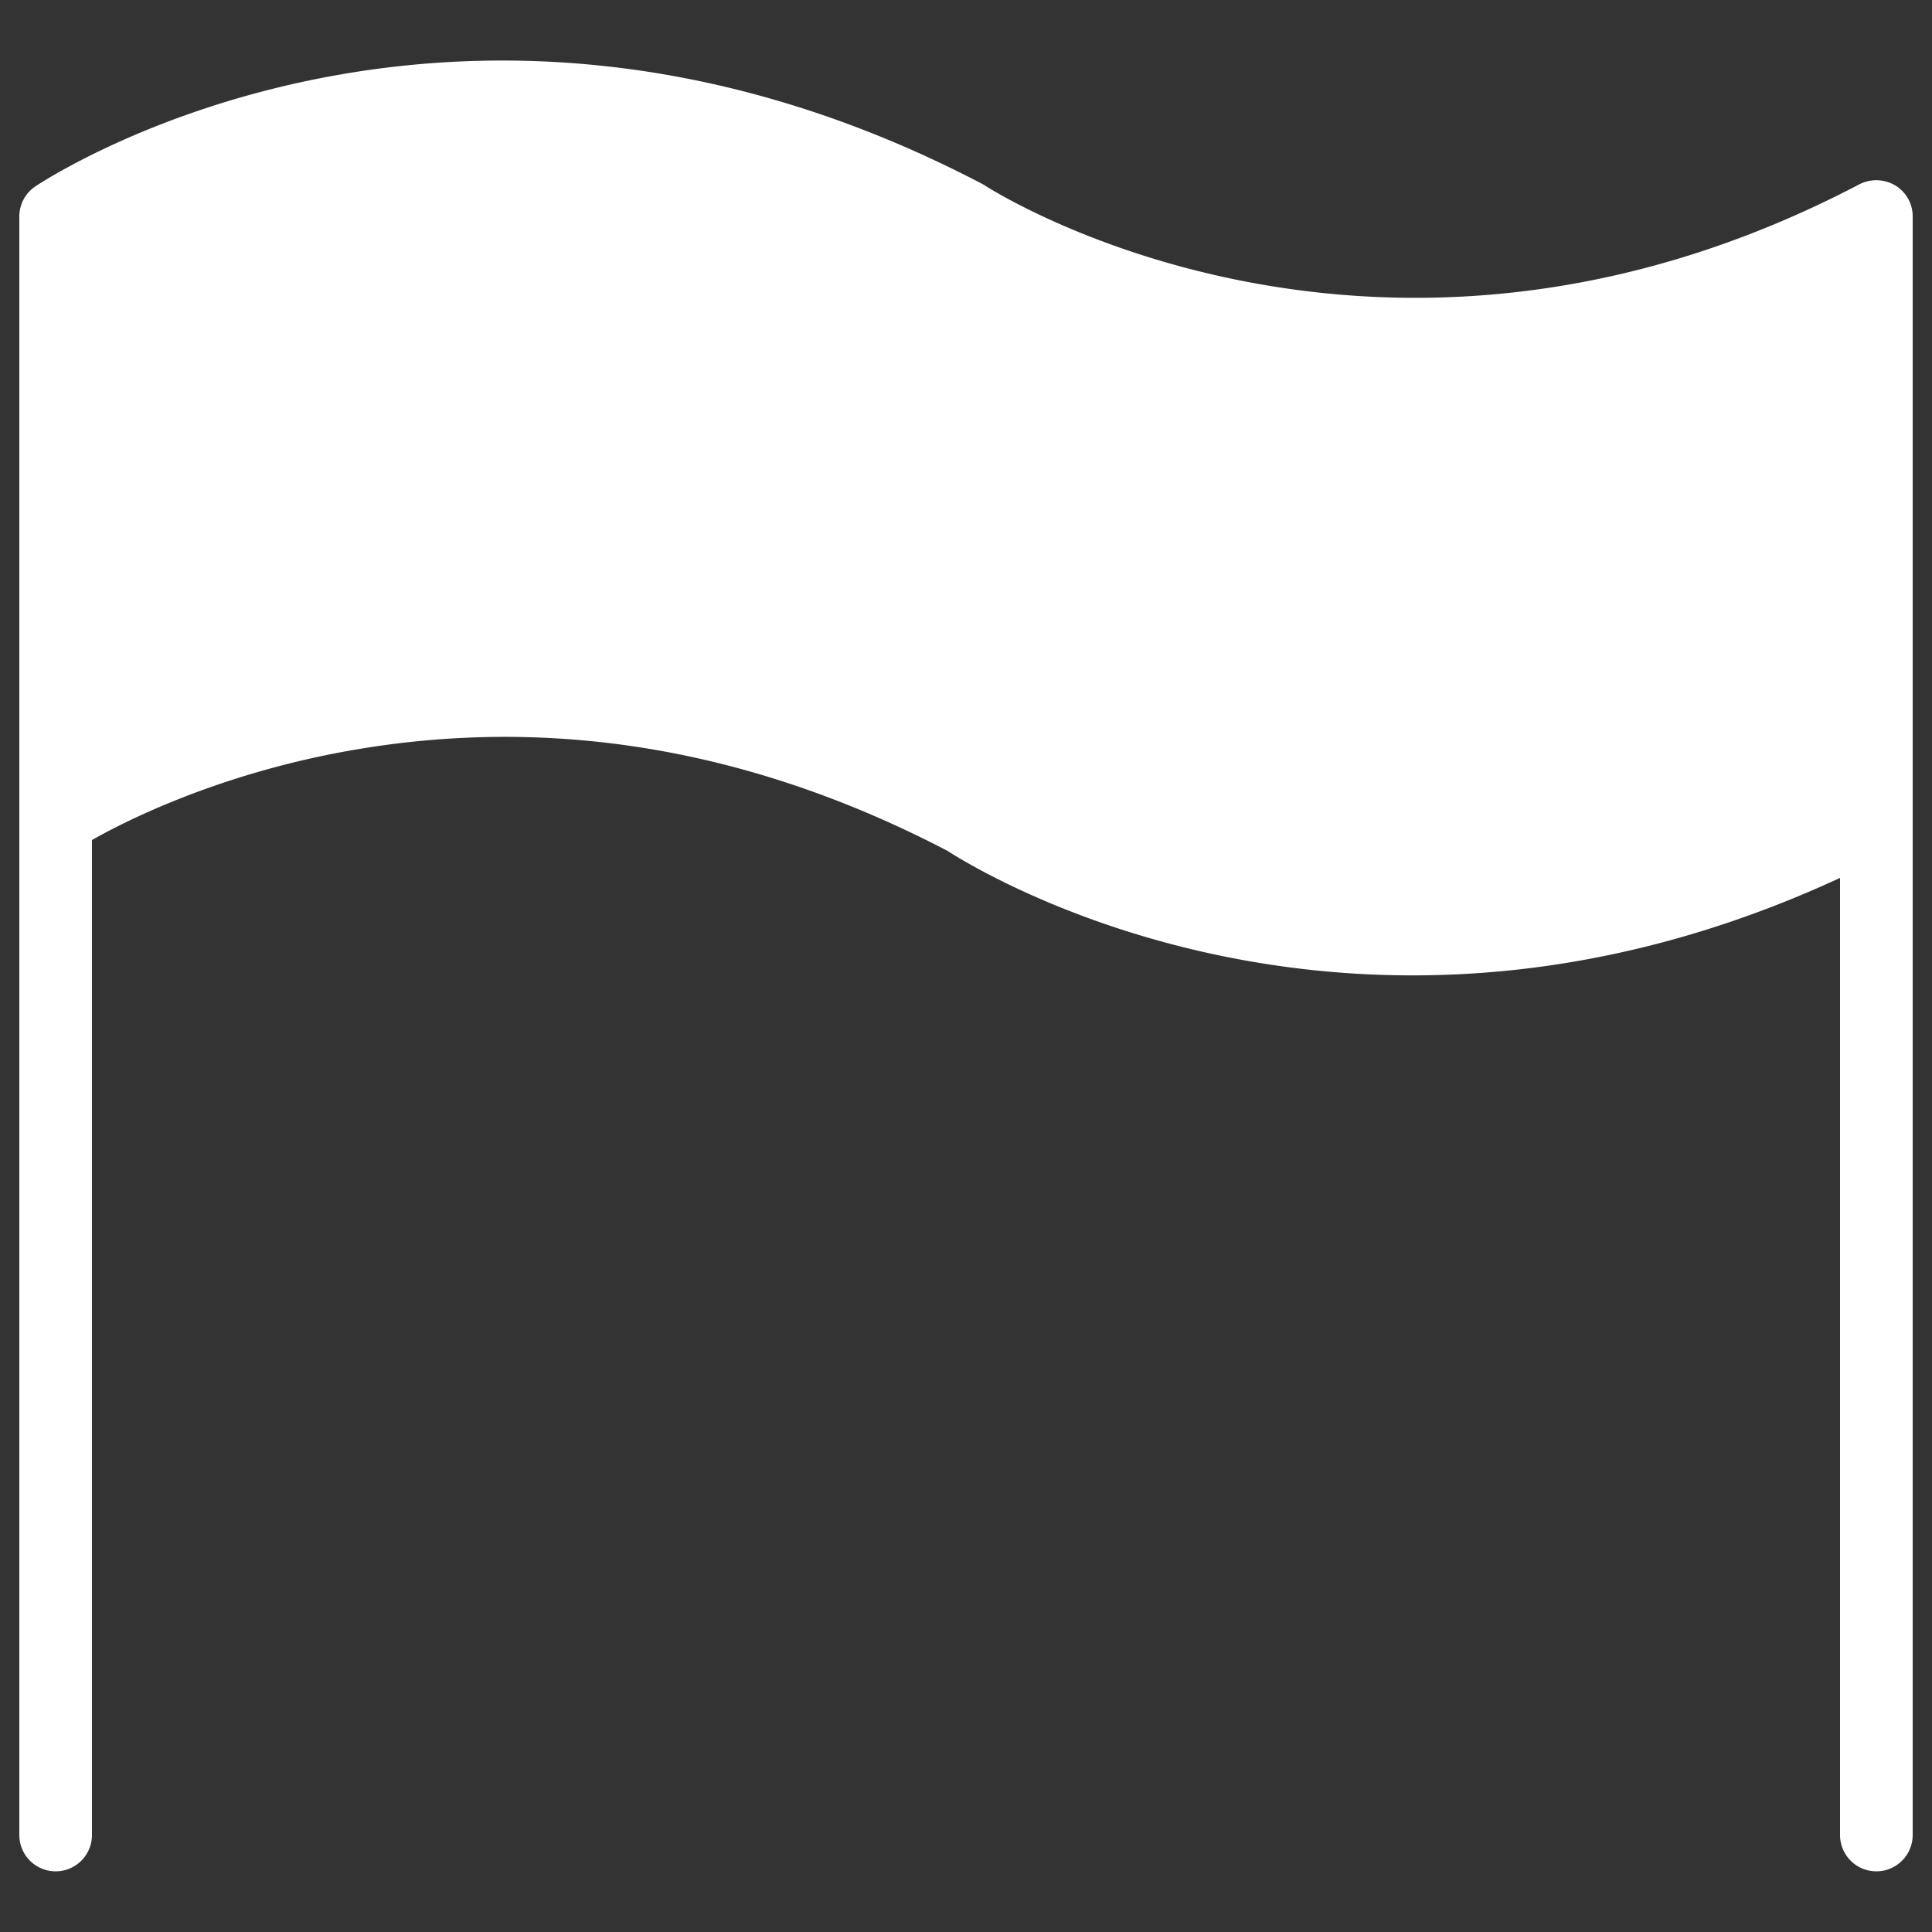 <svg
  xmlns="http://www.w3.org/2000/svg"
  viewBox="0 0 500 500"
  width="500"
  height="500"
  fill="#ffffff"
>
  <rect x="0" y="0" width="500" height="500" fill="#333333" stroke="none"/>
  <path d="M490.5 48a9.6 9.6 0 0 0-9.3-.3c-125 65.5-225 1.1-226 .5l-.8-.5c-135.3-70.9-240.8-2.4-245.2.5A9.4 9.4 0 0 0 5 56v418.9a9.4 9.4 0 1 0 18.8 0V217.4c8.8-5 30.8-16 61.7-22.2 53.7-10.7 107.4-2.3 159.7 25 8.4 5.4 105.4 65.1 231 7v247.7a9.4 9.4 0 1 0 18.8 0V56a9.3 9.3 0 0 0-4.5-8z" />
</svg>
